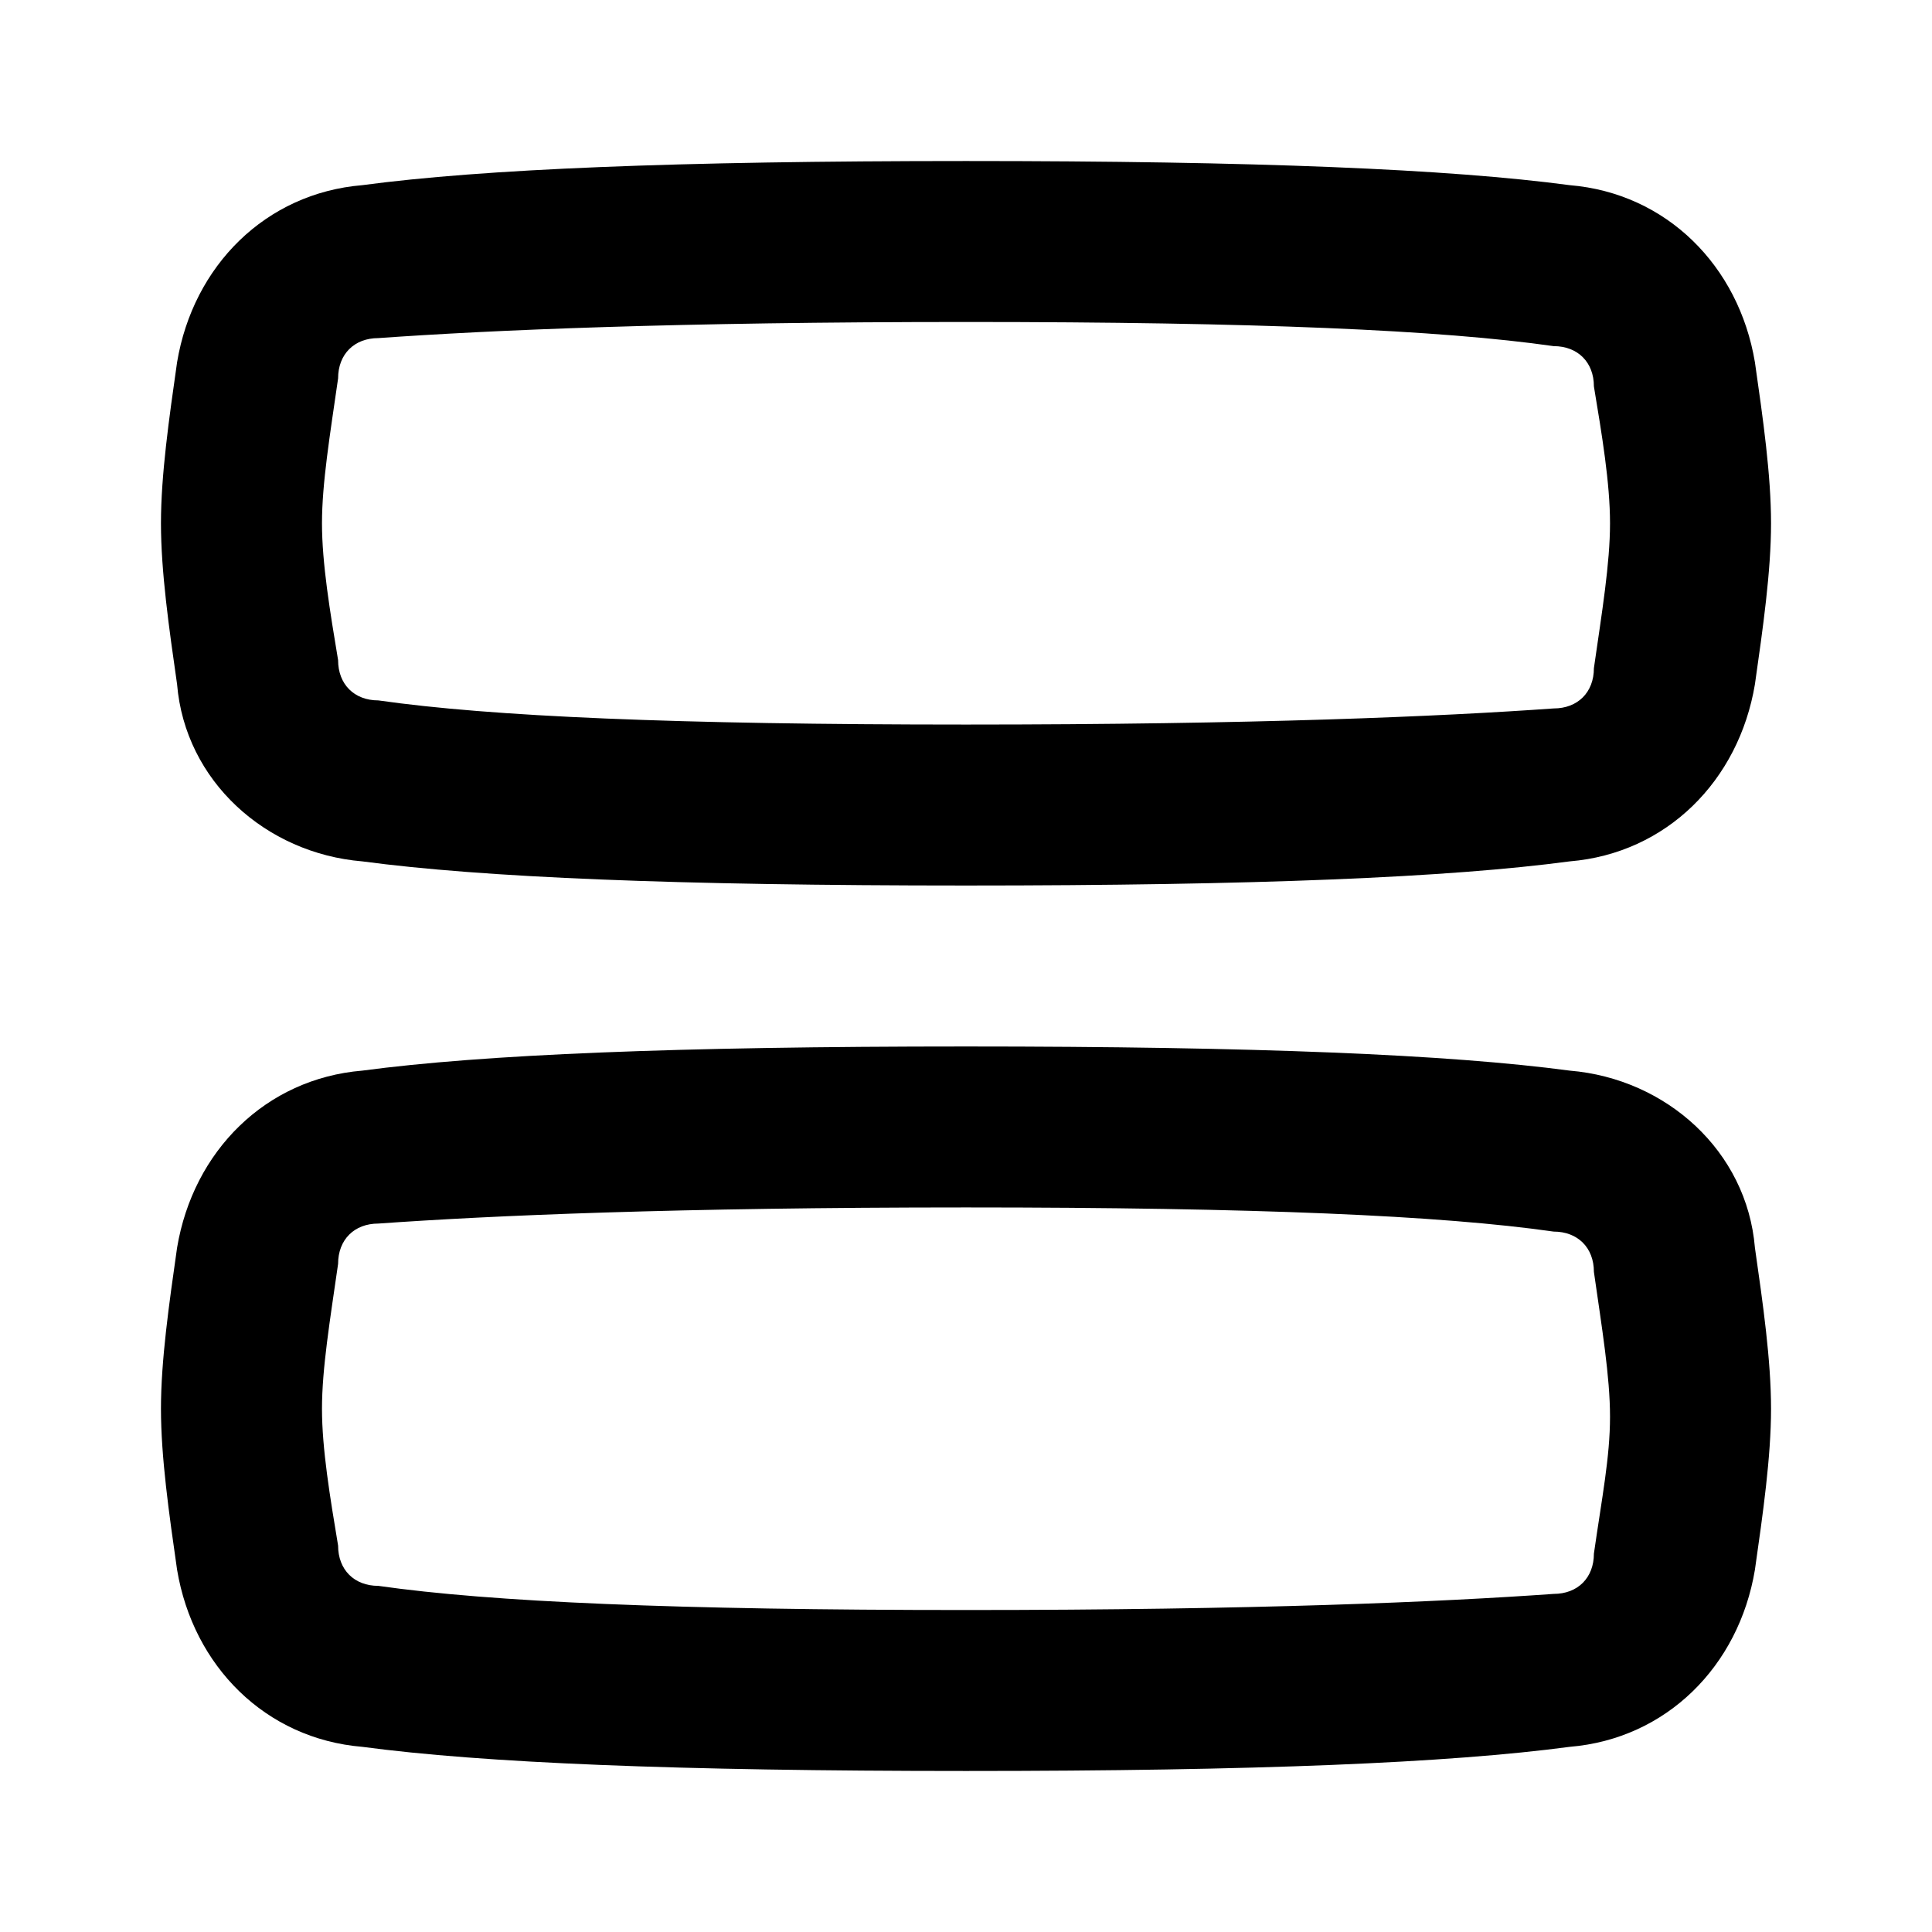 <!-- Generated by IcoMoon.io -->
<svg version="1.1" xmlns="http://www.w3.org/2000/svg" width="32" height="32" viewBox="0 0 32 32">
<title>grid-horizontal</title>
<path d="M26 17.733c-2-0.267-5.2-0.4-10-0.4s-8 0.133-10 0.4c-1.6 0.133-2.8 1.333-3.067 2.933-0.133 0.933-0.267 1.867-0.267 2.667s0.133 1.733 0.267 2.667c0.267 1.6 1.467 2.8 3.067 2.933 2 0.267 5.2 0.4 10 0.4s8-0.133 10-0.4c1.6-0.133 2.8-1.333 3.067-2.933 0.133-0.933 0.267-1.867 0.267-2.667s-0.133-1.733-0.267-2.667c-0.133-1.6-1.467-2.8-3.067-2.933zM26.4 25.733c0 0.4-0.267 0.667-0.667 0.667-1.867 0.133-4.933 0.267-9.733 0.267s-7.867-0.133-9.733-0.4c-0.4 0-0.667-0.267-0.667-0.667-0.133-0.8-0.267-1.6-0.267-2.267s0.133-1.467 0.267-2.4c0-0.4 0.267-0.667 0.667-0.667 1.867-0.133 4.933-0.267 9.733-0.267s7.867 0.133 9.733 0.4c0.4 0 0.667 0.267 0.667 0.667 0.133 0.933 0.267 1.733 0.267 2.4s-0.133 1.333-0.267 2.267z"></path>
<path d="M6 14.267c2 0.267 5.2 0.4 10 0.4s8-0.133 10-0.4c1.6-0.133 2.8-1.333 3.067-2.933 0.133-0.933 0.267-1.867 0.267-2.667s-0.133-1.733-0.267-2.667c-0.267-1.6-1.467-2.8-3.067-2.933-2-0.267-5.2-0.4-10-0.4s-8 0.133-10 0.4c-1.6 0.133-2.8 1.333-3.067 2.933-0.133 0.933-0.267 1.867-0.267 2.667s0.133 1.733 0.267 2.667c0.133 1.6 1.467 2.8 3.067 2.933zM5.6 6.267c0-0.4 0.267-0.667 0.667-0.667 1.867-0.133 4.933-0.267 9.733-0.267s7.867 0.133 9.733 0.4c0.4 0 0.667 0.267 0.667 0.667 0.133 0.8 0.267 1.6 0.267 2.267s-0.133 1.467-0.267 2.4c0 0.4-0.267 0.667-0.667 0.667-1.867 0.133-4.933 0.267-9.733 0.267s-7.867-0.133-9.733-0.4c-0.4 0-0.667-0.267-0.667-0.667-0.133-0.8-0.267-1.6-0.267-2.267s0.133-1.467 0.267-2.4z"></path>
</svg>
